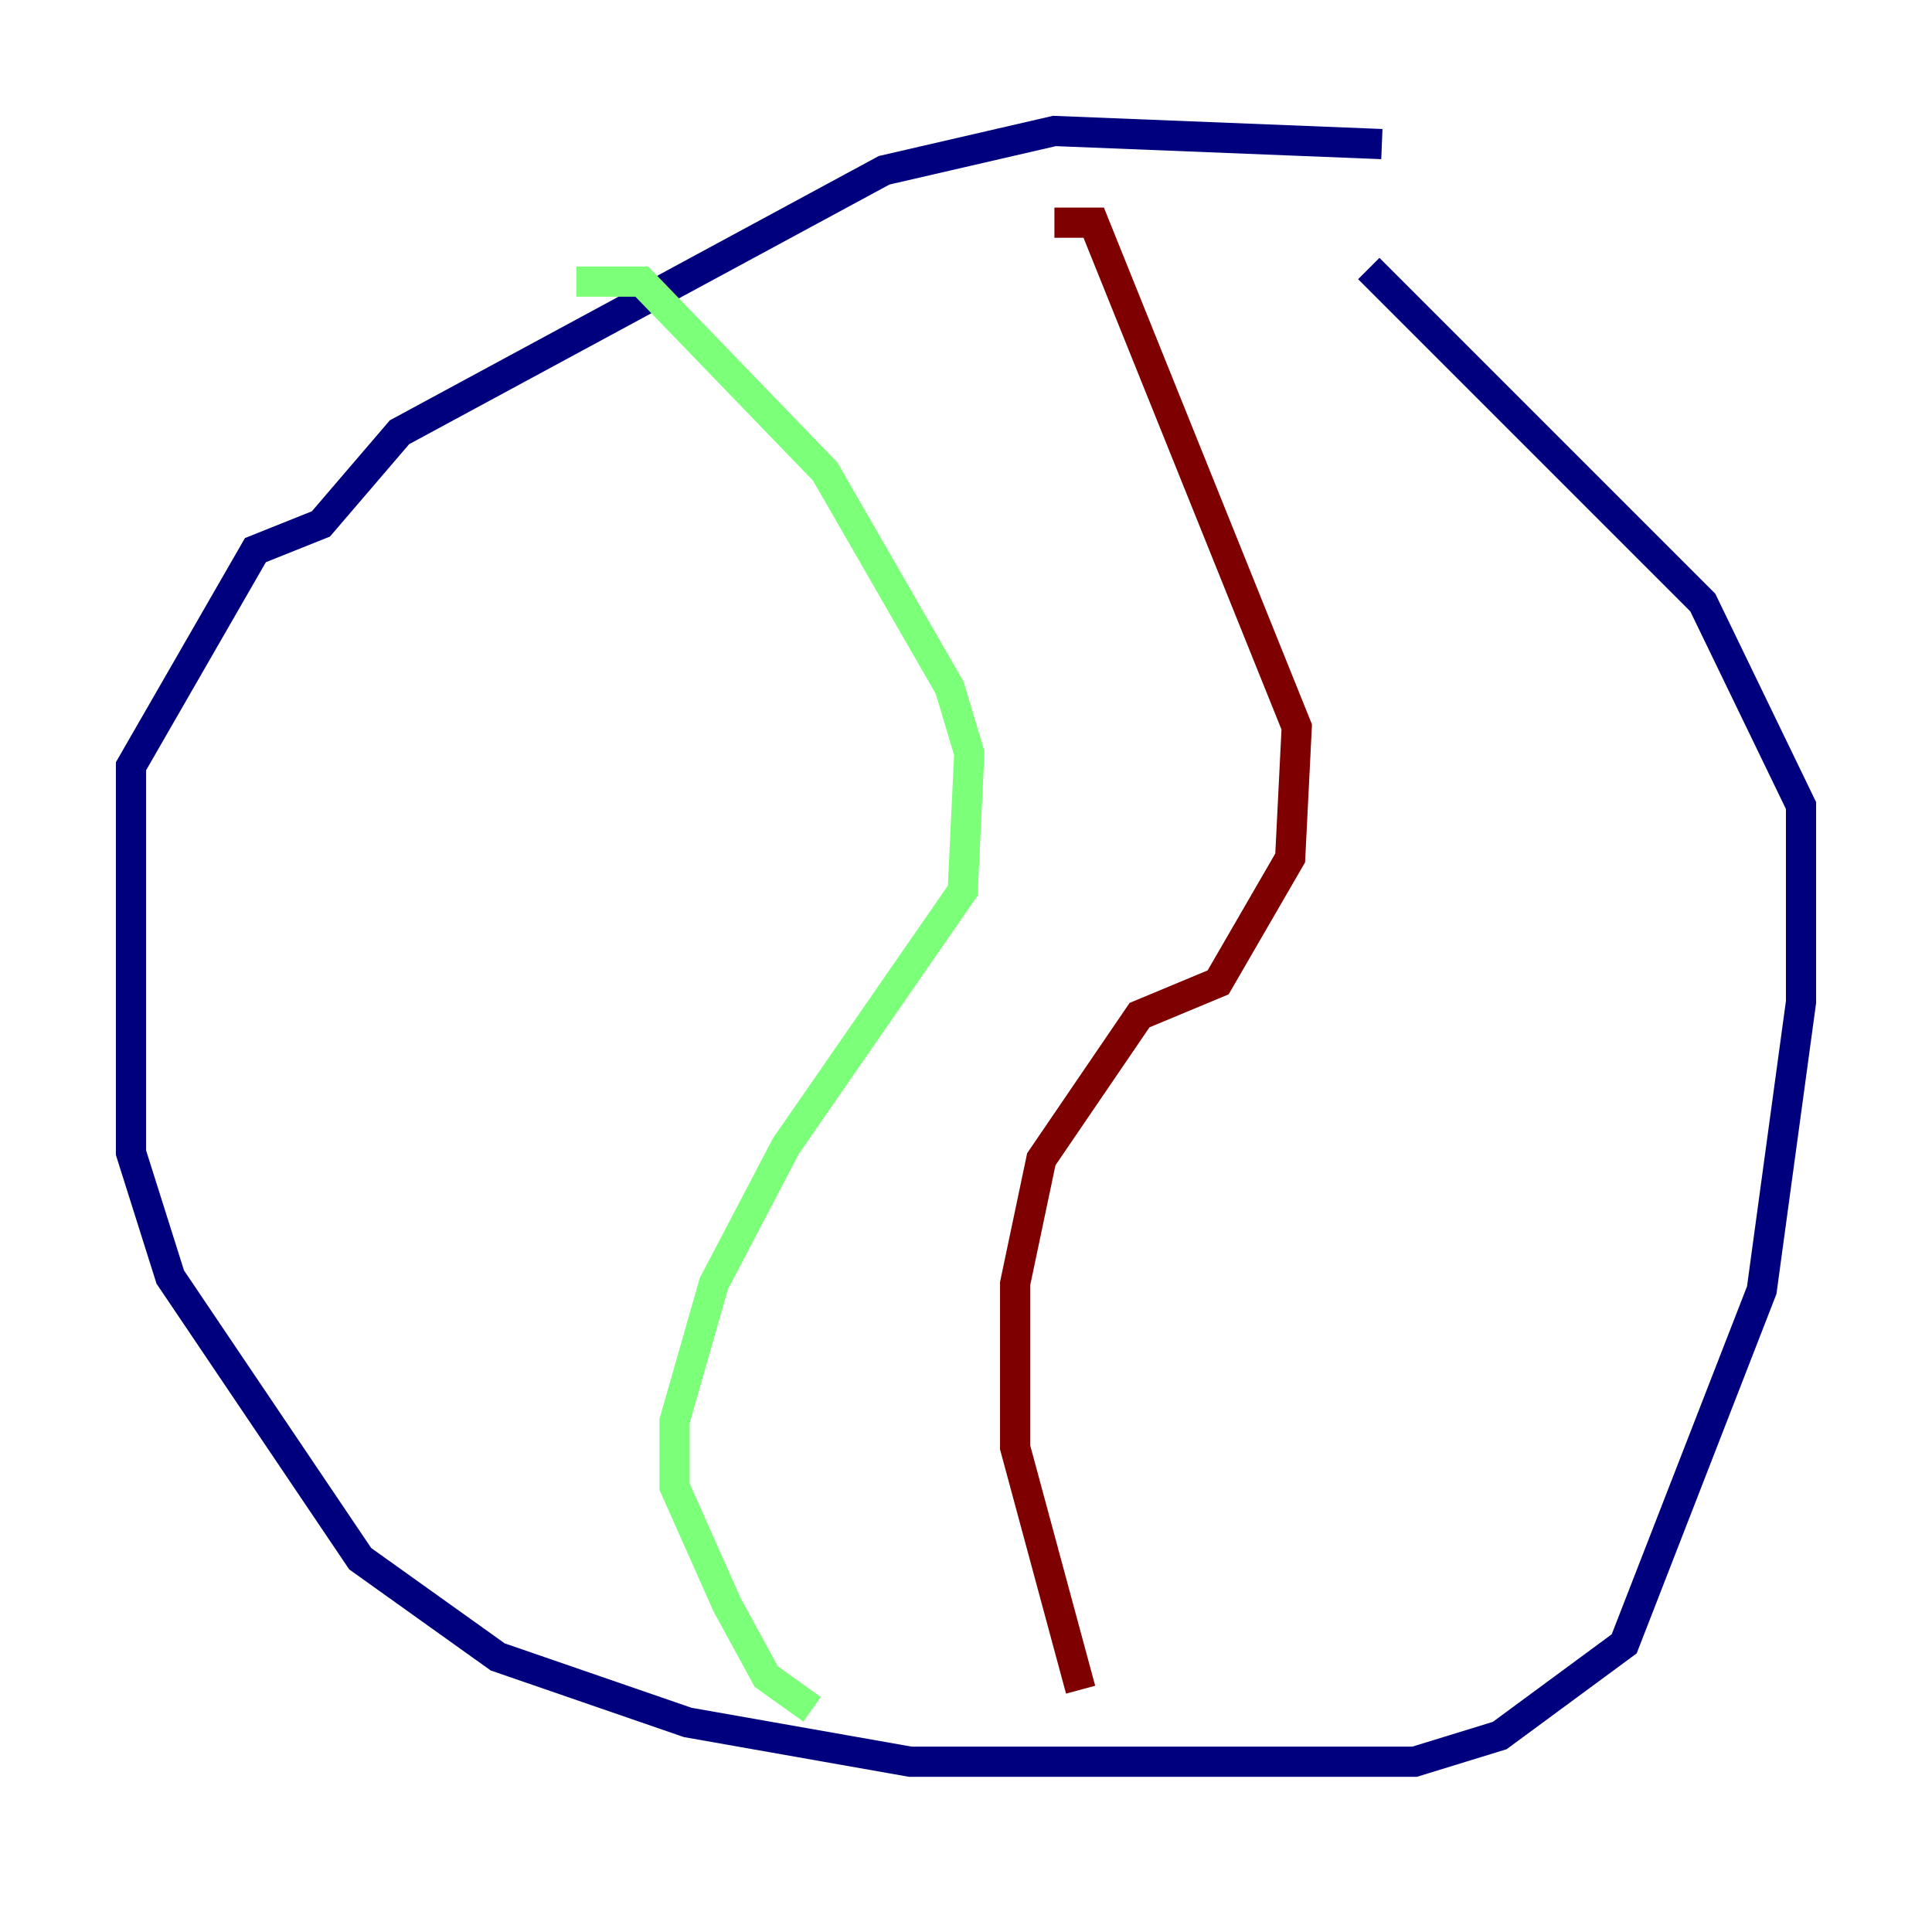 <?xml version="1.0" encoding="utf-8" ?>
<svg baseProfile="tiny" height="128" version="1.2" viewBox="0,0,128,128" width="128" xmlns="http://www.w3.org/2000/svg" xmlns:ev="http://www.w3.org/2001/xml-events" xmlns:xlink="http://www.w3.org/1999/xlink"><defs /><polyline fill="none" points="91.552,9.546 69.858,8.678 58.576,11.281 26.468,28.637 21.261,34.712 16.922,36.447 8.678,50.766 8.678,76.366 11.281,84.61 23.864,103.268 32.976,109.776 45.559,114.115 60.312,116.719 93.722,116.719 99.363,114.983 107.607,108.909 116.719,85.478 119.322,66.386 119.322,53.37 112.814,39.919 90.685,17.79" stroke="#00007f" stroke-width="2" /><polyline fill="none" points="38.183,18.658 42.522,18.658 54.671,31.241 62.915,45.559 64.217,49.898 63.783,59.01 52.068,75.932 47.295,85.044 44.691,94.156 44.691,98.495 48.163,106.305 50.766,111.078 53.803,113.248" stroke="#7cff79" stroke-width="2" /><polyline fill="none" points="71.593,111.946 67.254,95.891 67.254,85.044 68.99,76.8 75.498,67.254 80.705,65.085 85.478,56.841 85.912,48.163 72.461,14.752 69.858,14.752" stroke="#7f0000" stroke-width="2" /></svg>